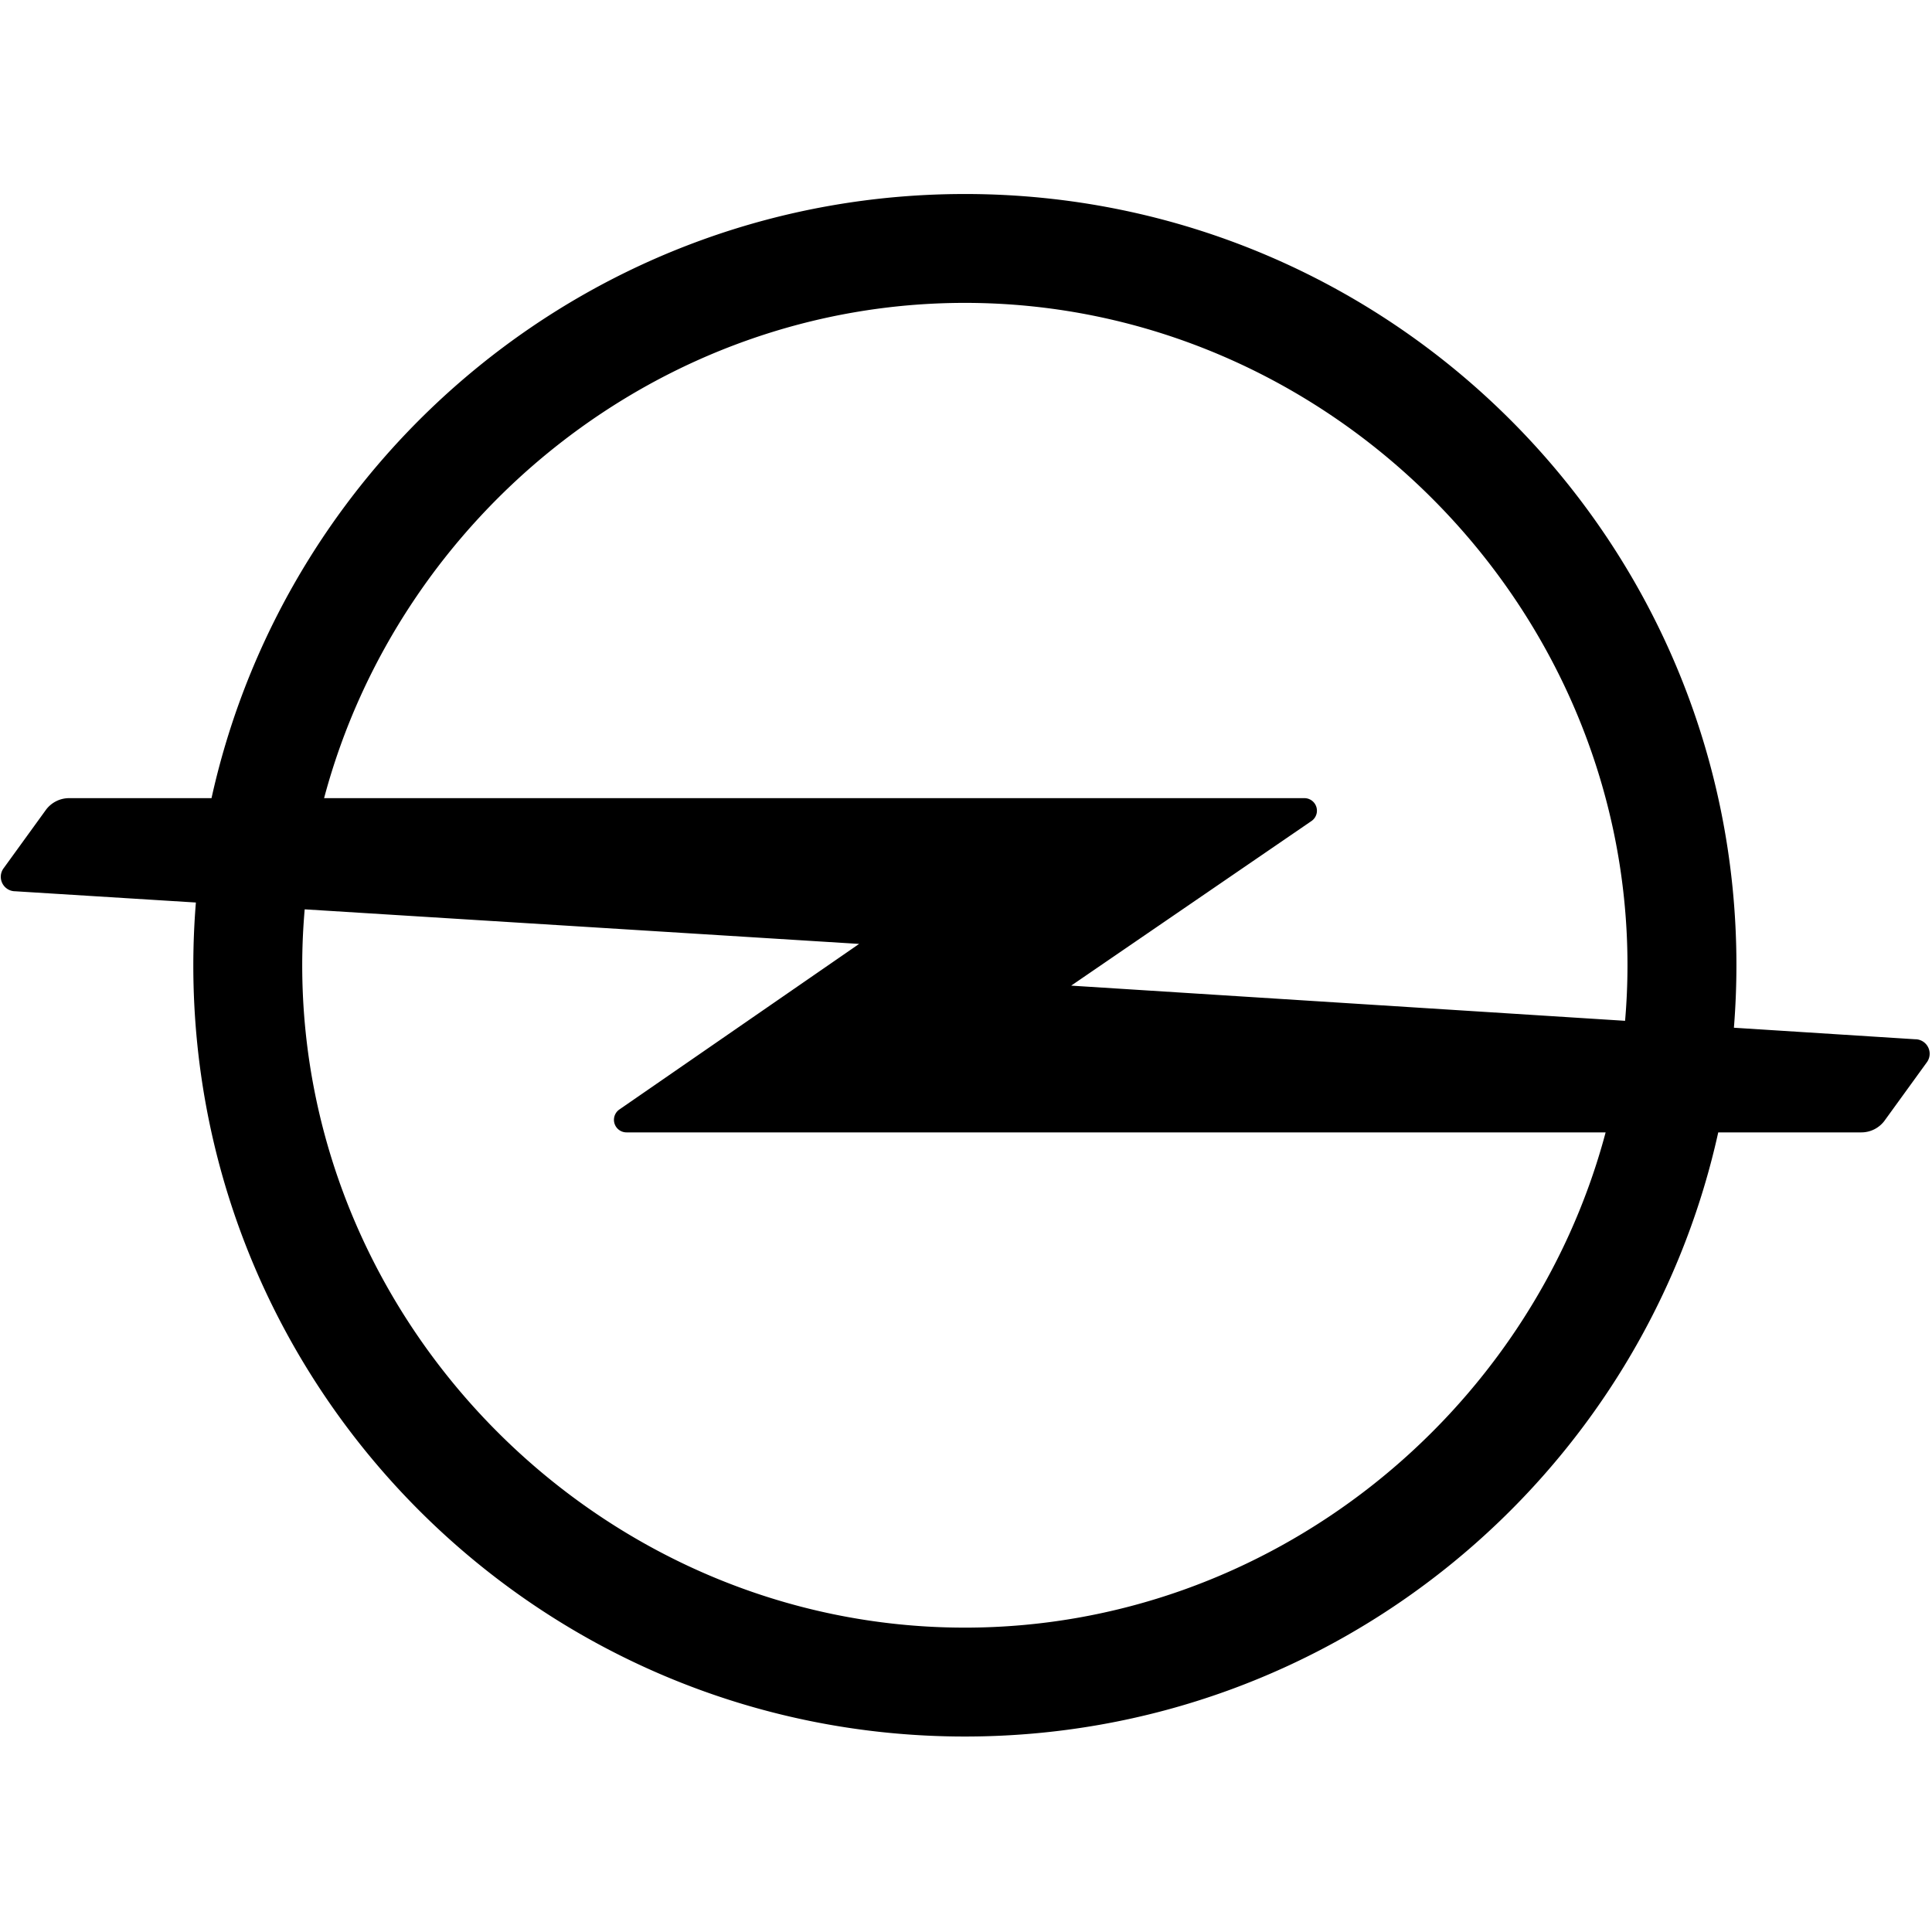 <svg width="20" height="20" viewBox="0 0 100 100" xmlns="http://www.w3.org/2000/svg">
    <path d="M49.94 84.246c-18.747 0-34.297-15.543-34.297-34.284 0-.974.045-1.94.128-2.895l28.697 1.79-12.412 8.572a.65.65 0 0 0 .372 1.183h50.679c-3.897 14.641-17.4 25.634-33.166 25.634m0-68.569c18.748 0 34.297 15.545 34.297 34.285 0 .967-.042 1.926-.124 2.875l-28.67-1.821 12.44-8.521a.649.649 0 0 0-.369-1.183h-50.74c3.898-14.642 17.4-25.635 33.166-25.635M99.13 53.792l-9.383-.597a40.68 40.68 0 0 0 .13-3.233c0-22.048-17.88-39.92-39.936-39.92-19.084 0-35.04 13.381-38.993 31.27H3.58c-.483 0-.914.229-1.188.585L.2 44.923a.748.748 0 0 0 .592 1.209l9.347.582a40.294 40.294 0 0 0-.133 3.248c0 22.047 17.88 39.92 39.936 39.92 19.084 0 35.04-13.382 38.994-31.27h7.405c.484 0 .914-.23 1.188-.585L99.722 55a.75.75 0 0 0-.592-1.209" />
</svg>
